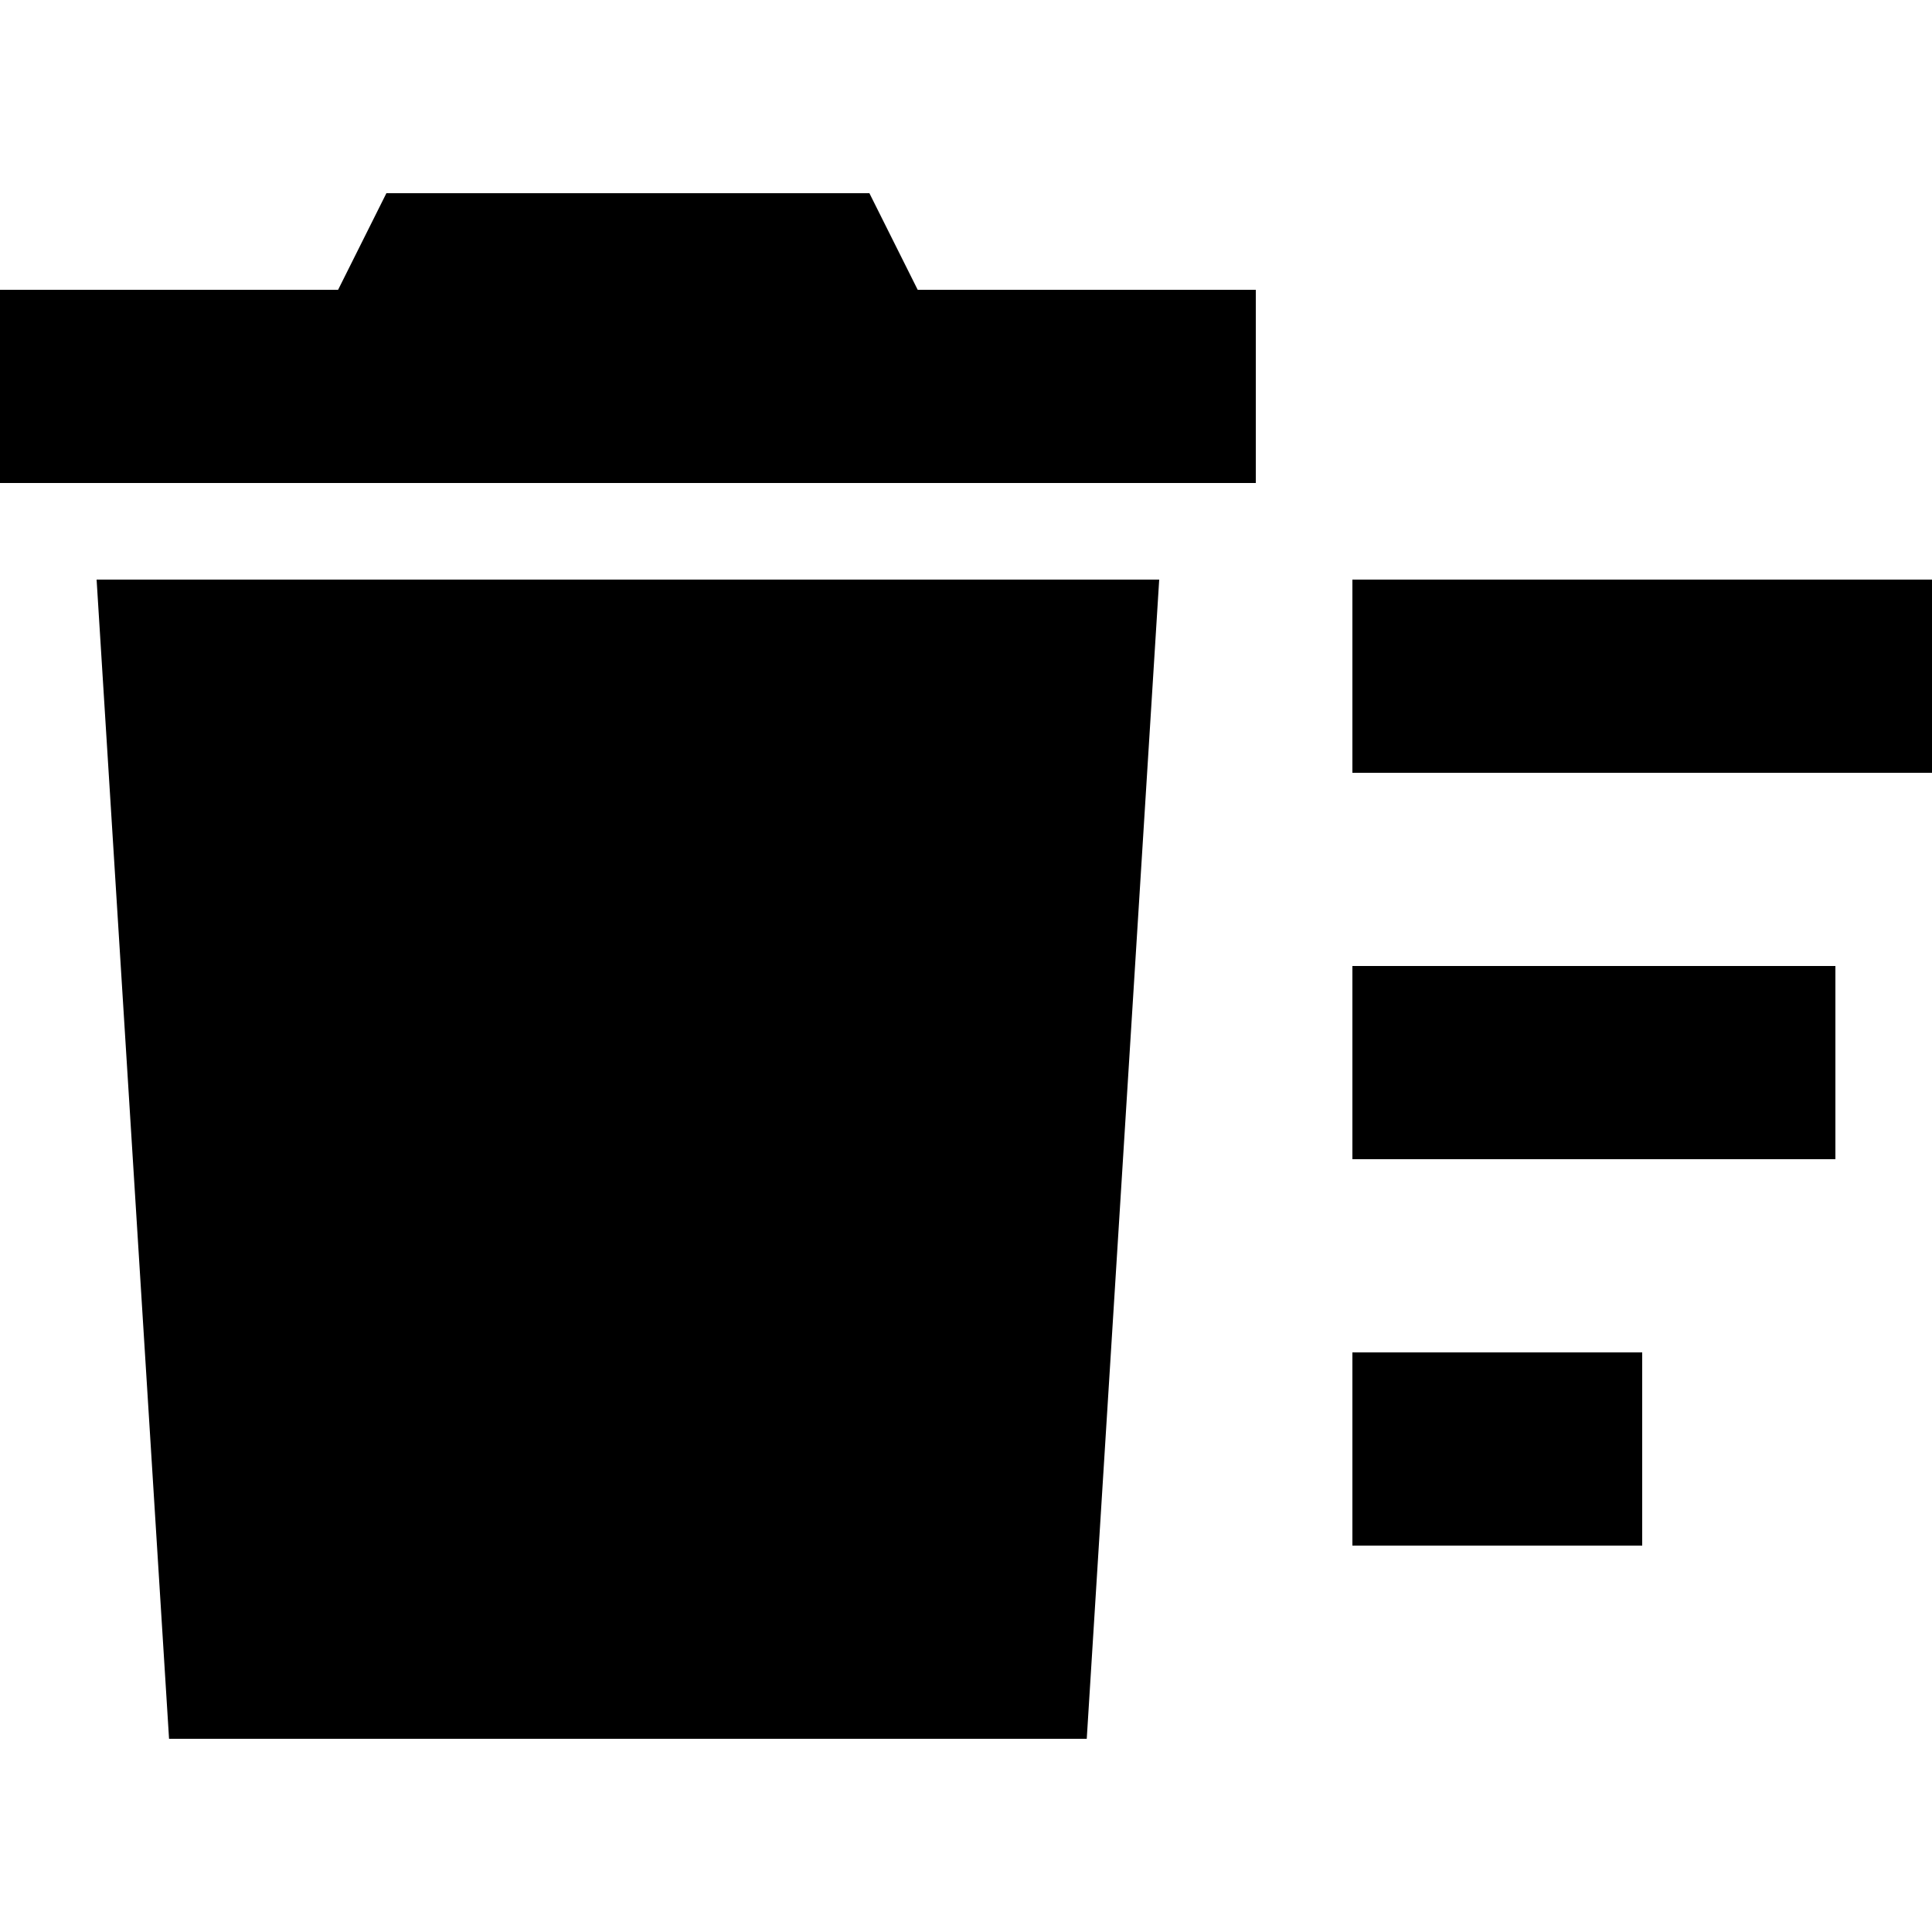 <svg xmlns="http://www.w3.org/2000/svg" viewBox="0 0 512 512">
  <path d="M 230.4 51.2 L 243.2 76.8 L 332.8 76.8 L 332.8 128 L 0 128 L 0 76.8 L 89.6 76.8 L 102.4 51.2 L 230.4 51.2 L 230.4 51.2 Z M 25.6 153.6 L 307.2 153.6 L 288 460.8 L 44.8 460.8 L 25.6 153.6 L 25.6 153.6 Z M 512 153.6 L 512 204.8 L 358.4 204.8 L 358.4 153.6 L 512 153.6 L 512 153.6 Z M 486.4 256 L 486.4 307.2 L 358.4 307.2 L 358.4 256 L 486.4 256 L 486.4 256 Z M 358.4 358.4 L 435.2 358.4 L 435.2 409.6 L 358.4 409.6 L 358.4 358.4 L 358.4 358.4 Z" />
</svg>
